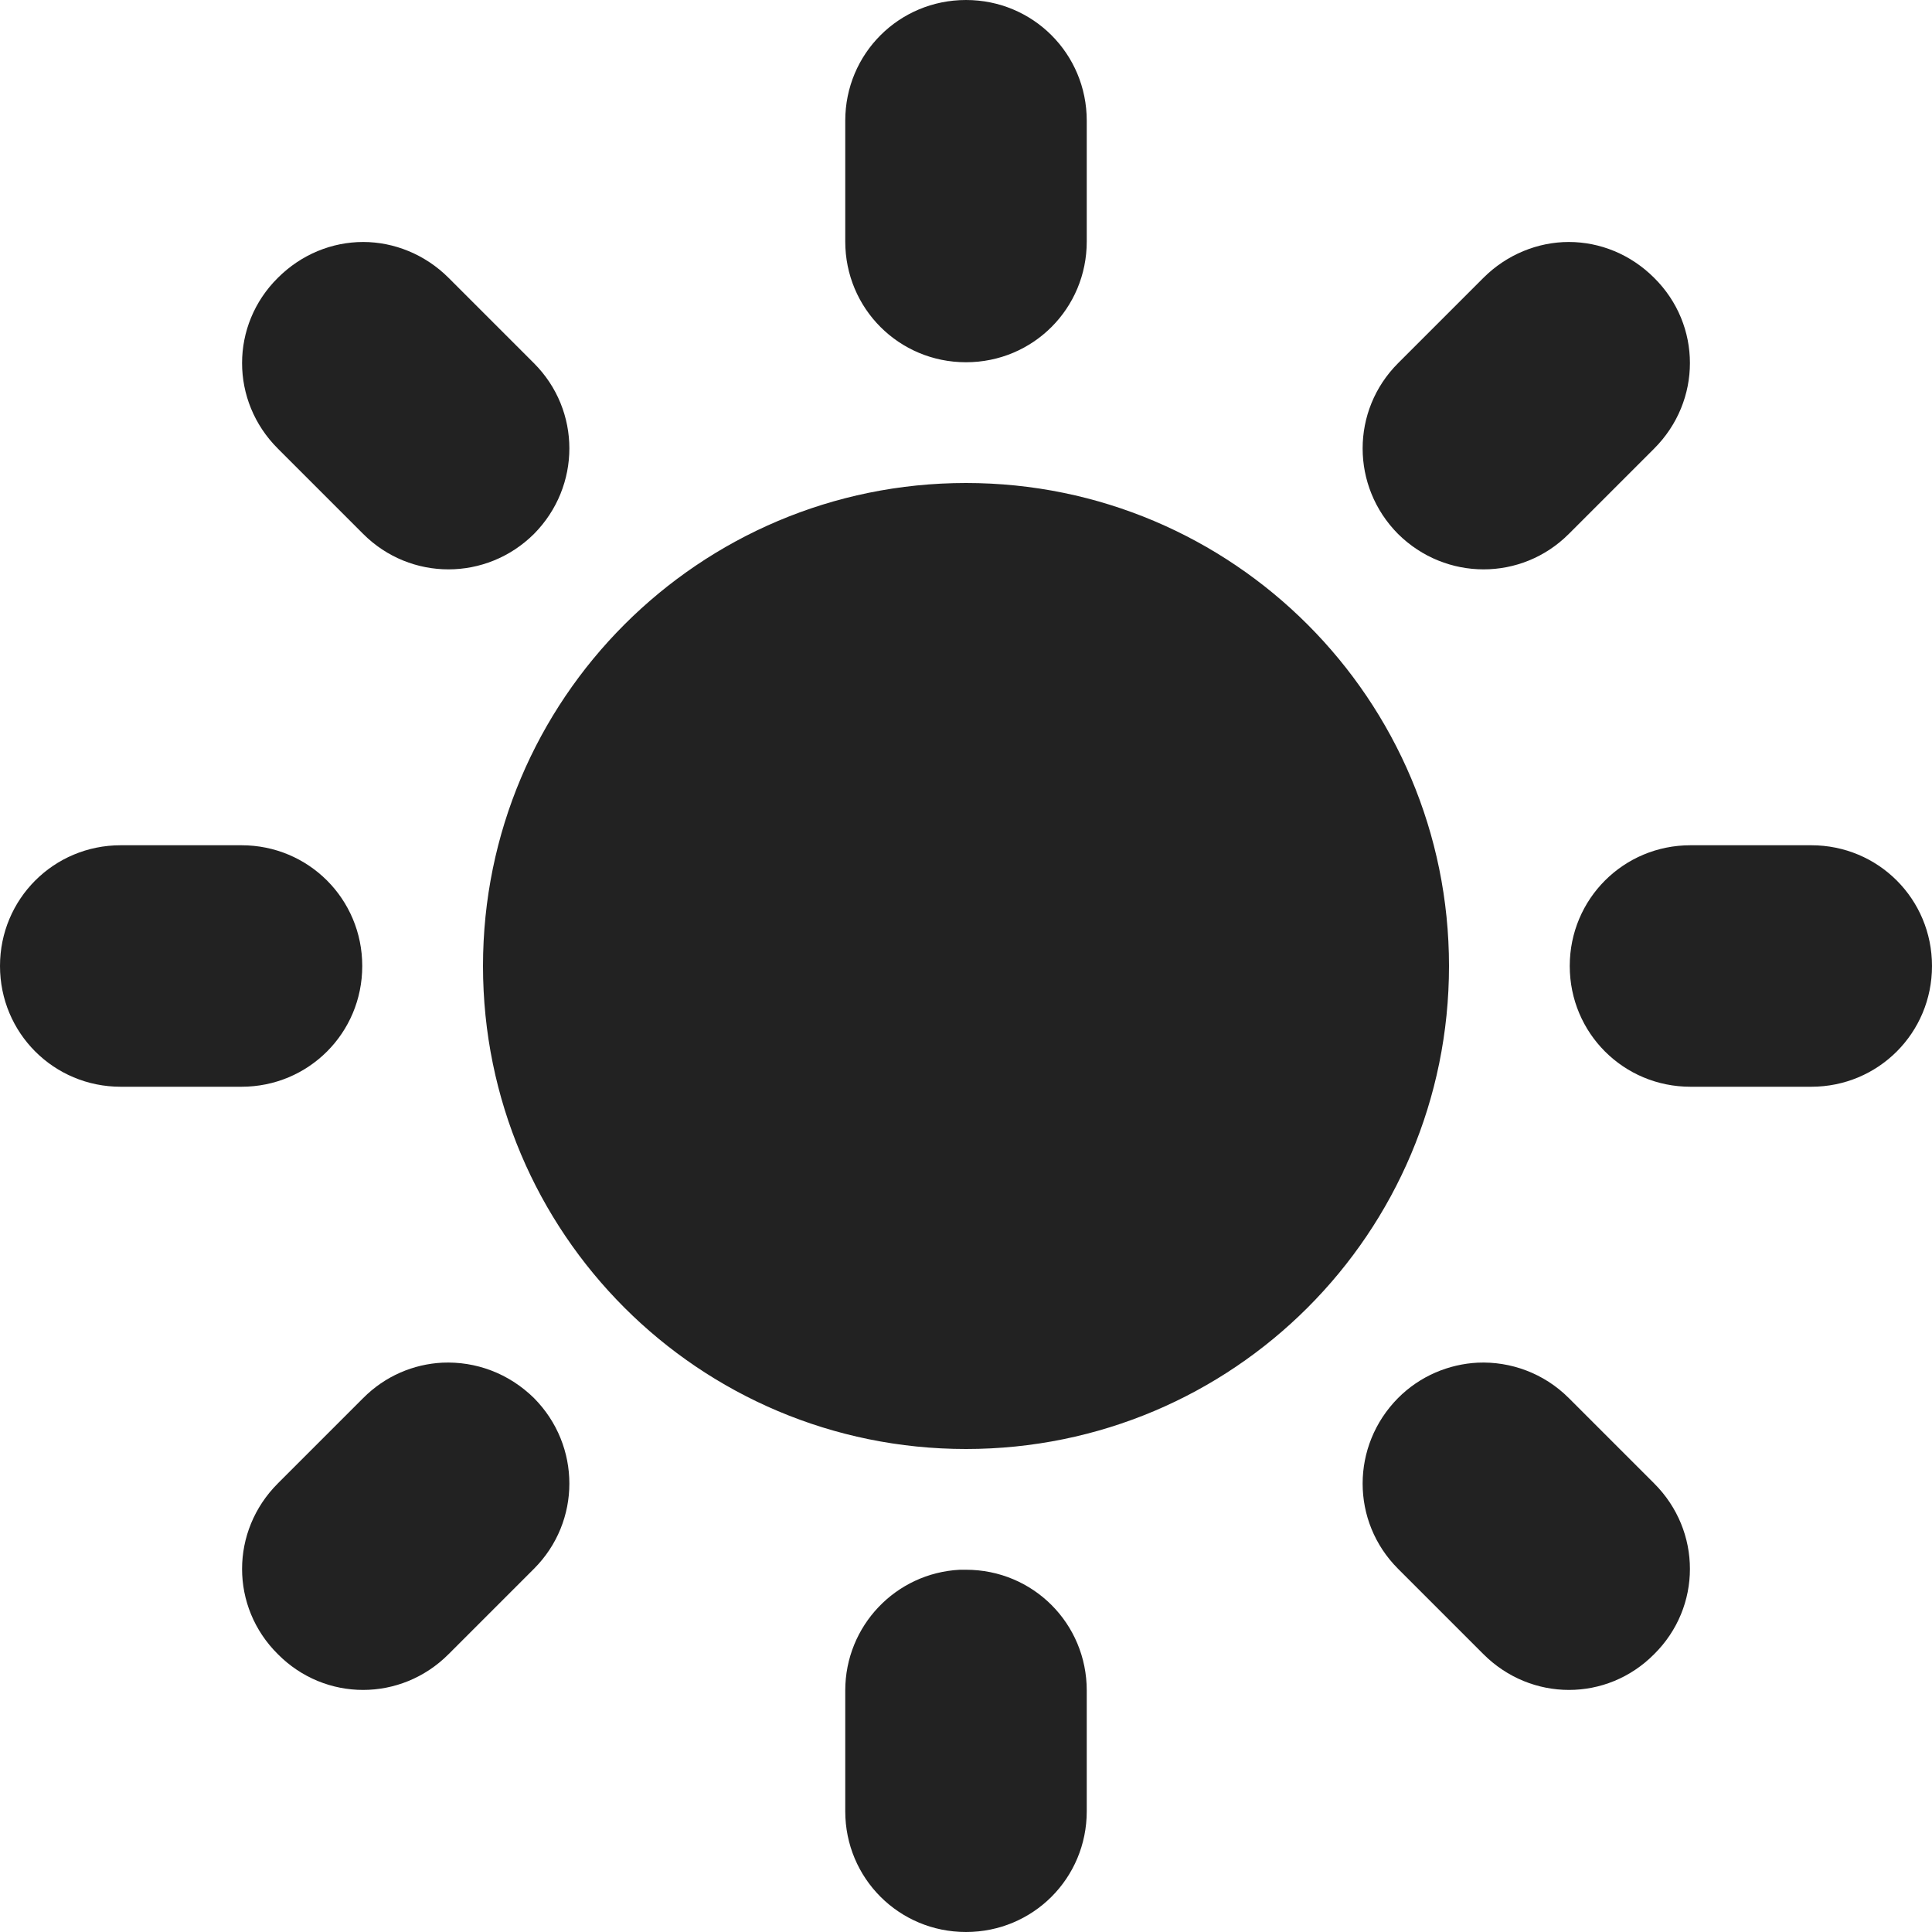 <?xml version="1.0" encoding="UTF-8"?>
<svg xmlns="http://www.w3.org/2000/svg" height="16px" viewBox="0 0 16 16" width="16px"><path d="m 8 0 c -0.555 0 -1 0.445 -1 1 v 1 c 0 0.555 0.445 1 1 1 s 1 -0.445 1 -1 v -1 c 0 -0.555 -0.445 -1 -1 -1 z m -4.992 2.004 c -0.258 0 -0.512 0.102 -0.707 0.297 c -0.395 0.391 -0.395 1.02 0 1.414 l 0.707 0.707 c 0.391 0.391 1.02 0.391 1.414 0 c 0.391 -0.395 0.391 -1.023 0 -1.414 l -0.707 -0.707 c -0.195 -0.195 -0.453 -0.297 -0.707 -0.297 z m 9.984 0 c -0.254 0 -0.512 0.102 -0.707 0.297 l -0.707 0.707 c -0.391 0.391 -0.391 1.02 0 1.414 c 0.395 0.391 1.023 0.391 1.414 0 l 0.707 -0.707 c 0.395 -0.395 0.395 -1.023 0 -1.414 c -0.195 -0.195 -0.449 -0.297 -0.707 -0.297 z m -4.992 1.996 c -2.211 0 -4 1.793 -4 4 c 0 2.211 1.789 4 4 4 s 4 -1.789 4 -4 c 0 -2.207 -1.789 -4 -4 -4 z m -7 3 c -0.555 0 -1 0.445 -1 1 s 0.445 1 1 1 h 1 c 0.555 0 1 -0.445 1 -1 s -0.445 -1 -1 -1 z m 13 0 c -0.555 0 -1 0.445 -1 1 s 0.445 1 1 1 h 1 c 0.555 0 1 -0.445 1 -1 s -0.445 -1 -1 -1 z m -10.336 4.285 c -0.238 0.012 -0.473 0.109 -0.656 0.293 l -0.707 0.707 c -0.395 0.395 -0.395 1.023 0 1.414 c 0.391 0.395 1.02 0.395 1.414 0 l 0.707 -0.707 c 0.391 -0.391 0.391 -1.02 0 -1.414 c -0.211 -0.207 -0.484 -0.305 -0.758 -0.293 z m 8.574 0 c -0.238 0.012 -0.477 0.109 -0.66 0.293 c -0.391 0.395 -0.391 1.023 0 1.414 l 0.707 0.707 c 0.395 0.395 1.023 0.395 1.414 0 c 0.395 -0.391 0.395 -1.02 0 -1.414 l -0.707 -0.707 c -0.207 -0.207 -0.484 -0.305 -0.754 -0.293 z m -4.289 1.715 c -0.531 0.027 -0.949 0.465 -0.949 1 v 1 c 0 0.555 0.445 1 1 1 s 1 -0.445 1 -1 v -1 c 0 -0.555 -0.445 -1 -1 -1 c -0.016 0 -0.035 0 -0.051 0 z m 0 0" fill="#222222"/></svg>
